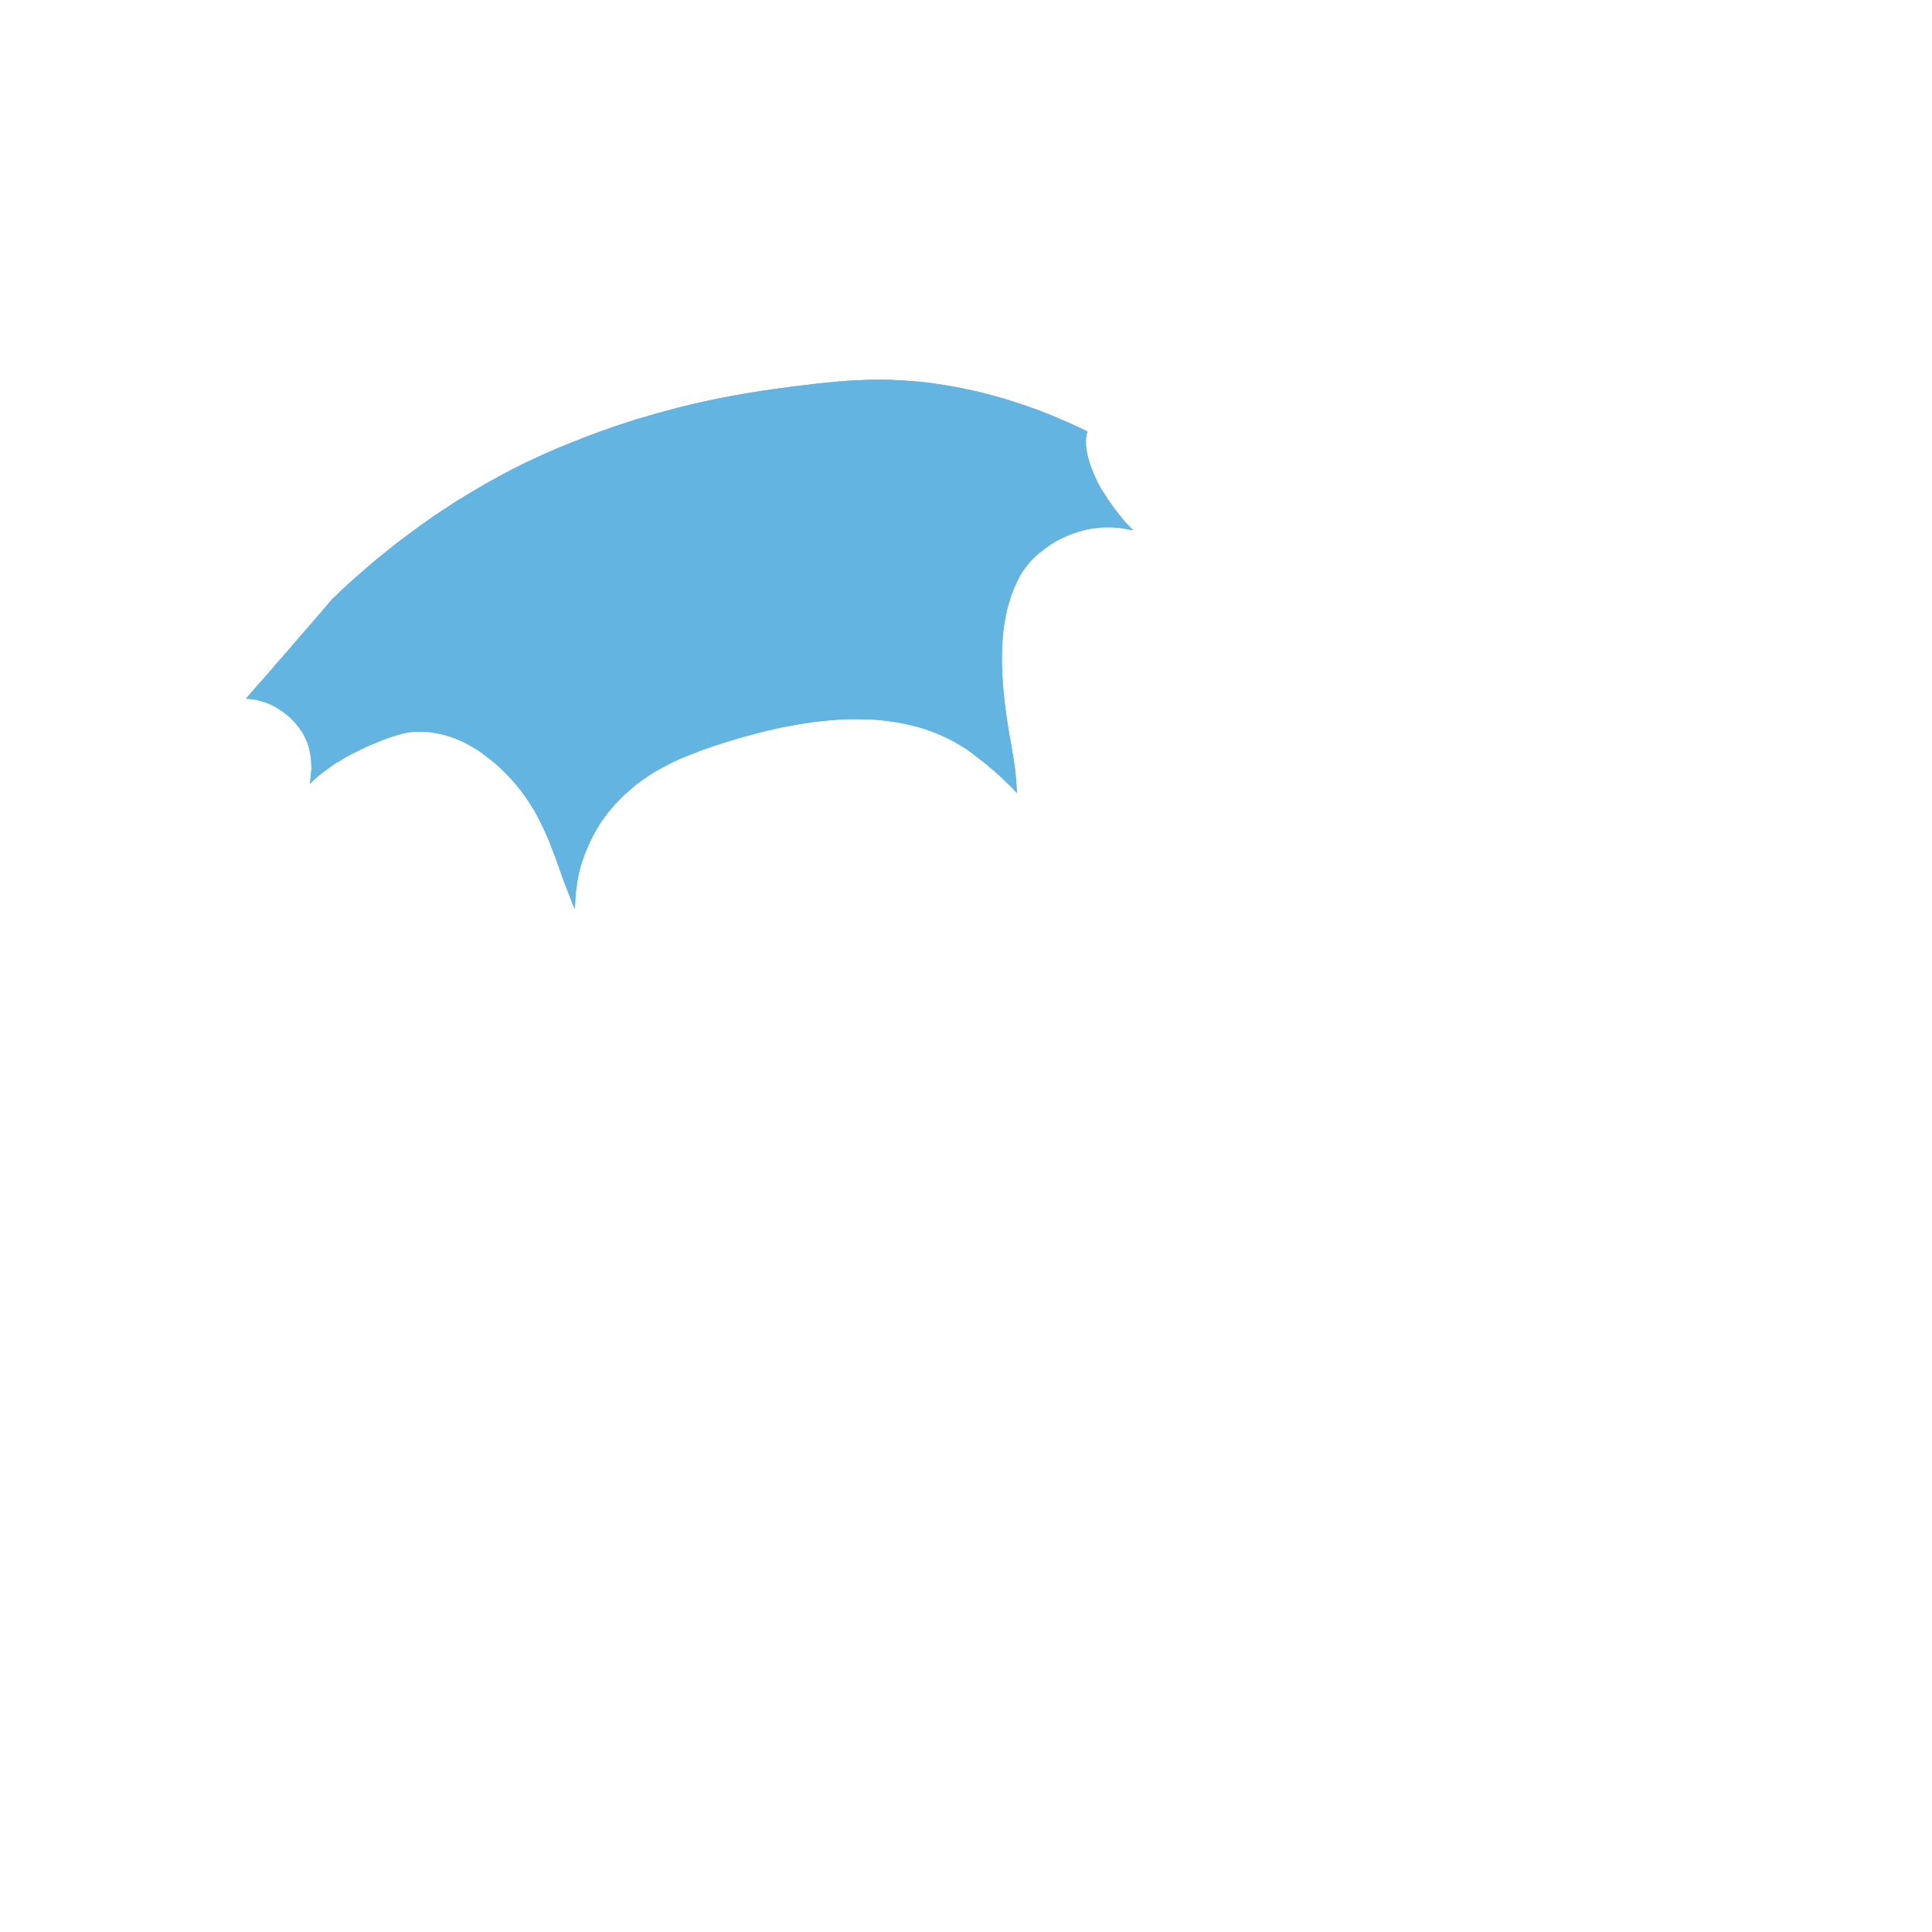 <?xml version="1.0" encoding="UTF-8" standalone="no"?>
<svg xmlns:xlink="http://www.w3.org/1999/xlink" height="300.0px" width="300.0px" xmlns="http://www.w3.org/2000/svg">
  <g transform="matrix(1.0, 0.0, 0.0, 1.0, 150.0, 150.0)">
    <path d="M-104.9 -38.5 Q-104.8 -38.4 -104.7 -38.3 -104.6 -38.2 -104.45 -38.05 -104.35 -37.95 -104.25 -37.85 -104.15 -37.75 -104.05 -37.6 -103.95 -37.5 -103.9 -37.4 -103.8 -37.3 -103.7 -37.15 -103.6 -37.05 -103.5 -36.9 -103.45 -36.8 -103.35 -36.7 -103.25 -36.6 -103.2 -36.45 -103.1 -36.35 -103.05 -36.25 -103.0 -36.1 -102.9 -36.0 -102.85 -35.9 -102.8 -35.75 -102.75 -35.65 -102.65 -35.5 -102.6 -35.4 -102.55 -35.3 -102.5 -35.15 -102.45 -35.05 -102.4 -34.9 -102.35 -34.8 -102.25 -34.6 -102.2 -34.35 -102.1 -34.15 -102.05 -33.9 -102.0 -33.7 -101.95 -33.45 -101.9 -33.2 -101.85 -33.0 -101.8 -32.75 -101.75 -32.5 -101.75 -32.3 -101.7 -32.05 -101.7 -31.8 -101.7 -31.6 -101.7 -31.35 -101.65 -31.1 -101.65 -30.95 -101.65 -30.75 -101.65 -30.6 -101.65 -30.4 -101.7 -30.2 -101.7 -30.05 -101.7 -29.85 -101.75 -29.7 -101.75 -29.5 -101.75 -29.35 -101.8 -29.15 -101.8 -29.0 -101.8 -28.8 -101.85 -28.6 -101.85 -28.45 -101.9 -28.25 -101.9 -28.3 -101.85 -28.3 -101.85 -28.35 -101.8 -28.35 -101.55 -28.6 -101.3 -28.85 -101.0 -29.1 -100.75 -29.35 -100.5 -29.55 -100.2 -29.8 -99.9 -30.0 -99.65 -30.25 -99.35 -30.45 -99.05 -30.65 -98.75 -30.9 -98.45 -31.1 -98.15 -31.3 -97.85 -31.5 -97.55 -31.7 -97.25 -31.85 -96.95 -32.05 -96.7 -32.2 -96.4 -32.35 -96.1 -32.55 -95.8 -32.7 -95.5 -32.85 -95.2 -33.0 -94.9 -33.15 -94.6 -33.3 -94.3 -33.45 -94.0 -33.6 -93.7 -33.75 -93.4 -33.9 -93.1 -34.05 -92.8 -34.15 -92.5 -34.3 -92.35 -34.35 -92.2 -34.45 -92.0 -34.5 -91.85 -34.55 -91.7 -34.65 -91.55 -34.7 -91.35 -34.8 -91.2 -34.85 -91.05 -34.9 -90.9 -34.95 -90.7 -35.05 -90.55 -35.1 -90.4 -35.15 -90.25 -35.2 -90.05 -35.3 -89.9 -35.35 -88.2 -35.95 -87.45 -36.1 -86.65 -36.3 -85.8 -36.35 -85.0 -36.4 -84.15 -36.35 -83.35 -36.35 -82.55 -36.2 -81.75 -36.1 -80.95 -35.85 -80.2 -35.65 -79.4 -35.35 -78.65 -35.05 -77.9 -34.7 -77.15 -34.35 -76.45 -33.9 -75.75 -33.5 -75.1 -33.0 -74.45 -32.5 -73.8 -32.0 -73.15 -31.5 -72.5 -30.9 -71.9 -30.35 -71.35 -29.75 -70.75 -29.2 -70.2 -28.55 -69.7 -27.95 -69.15 -27.3 -68.65 -26.6 -68.2 -25.95 -67.75 -25.25 -67.3 -24.55 -66.85 -23.85 -66.5 -23.1 -66.1 -22.35 -65.7 -21.5 -65.3 -20.7 -64.95 -19.85 -64.6 -19.1 -64.3 -18.2 -64.0 -17.45 -63.65 -16.5 -63.45 -15.95 -63.05 -14.8 -62.65 -13.65 -62.45 -13.1 -62.1 -12.2 -61.8 -11.45 -61.45 -10.55 -61.15 -9.75 -61.0 -9.45 -60.75 -8.85 -60.75 -9.2 -60.7 -9.55 -60.7 -9.85 -60.7 -10.2 -60.65 -10.55 -60.65 -10.85 -60.6 -11.2 -60.6 -11.55 -60.55 -11.9 -60.5 -12.2 -60.45 -12.55 -60.4 -12.9 -60.35 -13.2 -60.3 -13.55 -60.25 -13.9 -60.15 -14.2 -60.1 -14.5 -60.0 -14.8 -59.95 -15.15 -59.85 -15.45 -59.75 -15.75 -59.65 -16.05 -59.6 -16.35 -59.45 -16.65 -59.35 -16.95 -59.25 -17.25 -59.15 -17.55 -59.0 -17.85 -58.9 -18.1 -58.8 -18.4 -58.65 -18.7 -58.5 -19.0 -58.4 -19.25 -58.3 -19.5 -58.2 -19.7 -58.05 -19.95 -57.95 -20.2 -57.8 -20.4 -57.7 -20.65 -57.55 -20.85 -57.45 -21.1 -57.3 -21.35 -57.2 -21.55 -57.05 -21.8 -56.9 -22.0 -56.75 -22.2 -56.6 -22.45 -56.45 -22.65 -56.15 -23.1 -55.85 -23.5 -55.5 -23.95 -55.15 -24.35 -54.85 -24.75 -54.45 -25.15 -54.1 -25.55 -53.75 -25.9 -53.35 -26.3 -53.0 -26.65 -52.6 -27.0 -52.2 -27.35 -51.8 -27.7 -51.35 -28.05 -50.95 -28.4 -50.5 -28.7 -50.1 -29.0 -49.65 -29.3 -49.2 -29.6 -48.75 -29.9 -48.3 -30.2 -47.8 -30.45 -47.35 -30.7 -46.9 -30.95 -46.4 -31.2 -45.95 -31.45 -45.45 -31.7 -44.95 -31.9 -44.5 -32.15 -44.0 -32.35 -43.5 -32.55 -43.0 -32.75 -39.7 -34.1 -34.8 -35.5 -34.25 -35.65 -33.7 -35.8 -33.15 -35.95 -32.6 -36.1 -32.05 -36.25 -31.45 -36.4 -30.9 -36.55 -30.35 -36.65 -29.8 -36.8 -29.25 -36.9 -28.65 -37.05 -28.1 -37.15 -27.55 -37.25 -26.95 -37.35 -26.4 -37.45 -25.85 -37.55 -24.65 -37.75 -23.55 -37.9 -22.35 -38.05 -21.2 -38.15 -20.0 -38.25 -18.85 -38.3 -17.65 -38.35 -16.5 -38.35 -15.3 -38.3 -14.15 -38.25 -13.0 -38.15 -11.85 -38.0 -10.65 -37.85 -9.55 -37.6 -8.35 -37.35 -7.25 -37.05 -6.7 -36.9 -6.15 -36.7 -5.6 -36.5 -5.05 -36.3 -4.5 -36.1 -4.0 -35.85 -3.45 -35.65 -2.9 -35.4 -2.4 -35.1 -1.9 -34.85 -1.4 -34.55 -0.9 -34.25 -0.4 -33.95 0.1 -33.65 0.55 -33.3 1.05 -32.95 1.5 -32.6 1.95 -32.25 2.4 -31.9 2.85 -31.55 3.3 -31.2 3.75 -30.8 4.2 -30.45 4.6 -30.05 5.05 -29.7 5.45 -29.3 5.9 -28.9 6.3 -28.5 6.7 -28.1 7.1 -27.7 7.5 -27.25 7.9 -26.85 7.9 -27.1 7.85 -27.35 7.85 -27.65 7.85 -27.9 7.85 -28.15 7.8 -28.4 7.8 -28.7 7.75 -28.95 7.75 -29.2 7.7 -29.45 7.7 -29.75 7.65 -30.0 7.65 -30.25 7.6 -30.5 7.55 -30.75 7.55 -31.05 7.5 -31.25 7.45 -31.7 7.35 -32.15 7.35 -32.4 6.65 -36.4 6.4 -37.8 5.9 -41.35 5.75 -43.6 5.7 -44.3 5.65 -45.0 5.6 -45.75 5.6 -46.4 5.55 -47.15 5.55 -47.85 5.55 -48.55 5.6 -49.25 5.6 -50.0 5.65 -50.65 5.7 -51.4 5.8 -52.1 5.9 -52.8 6.0 -53.5 6.1 -54.2 6.25 -54.85 6.35 -55.2 6.4 -55.55 6.5 -55.85 6.6 -56.2 6.7 -56.55 6.8 -56.85 6.9 -57.2 7.0 -57.55 7.15 -57.85 7.25 -58.2 7.4 -58.5 7.5 -58.85 7.65 -59.15 7.8 -59.45 7.95 -59.8 8.1 -60.1 8.25 -60.4 8.4 -60.7 8.6 -60.95 8.75 -61.25 8.95 -61.55 9.15 -61.8 9.35 -62.05 9.55 -62.35 9.8 -62.6 10.0 -62.85 10.25 -63.1 10.45 -63.3 10.7 -63.55 10.95 -63.8 11.2 -64.0 11.45 -64.2 12.0 -64.65 12.55 -65.05 13.1 -65.45 13.7 -65.8 14.3 -66.15 14.95 -66.45 15.55 -66.75 16.2 -67.0 16.85 -67.25 17.5 -67.45 18.15 -67.65 18.85 -67.8 19.5 -67.95 20.2 -68.0 20.9 -68.1 21.6 -68.15 21.85 -68.15 22.15 -68.15 22.4 -68.15 22.7 -68.15 22.95 -68.1 23.25 -68.1 23.5 -68.05 23.8 -68.05 24.05 -68.0 24.35 -67.95 24.6 -67.9 24.9 -67.85 25.15 -67.8 25.4 -67.75 25.7 -67.7 25.95 -67.65 25.85 -67.75 25.65 -67.95 25.35 -68.25 25.1 -68.55 24.8 -68.85 24.55 -69.15 24.25 -69.45 24.0 -69.8 23.75 -70.1 23.5 -70.45 23.25 -70.75 23.0 -71.1 22.75 -71.45 22.5 -71.8 22.25 -72.1 22.05 -72.45 21.8 -72.8 21.6 -73.15 20.95 -74.1 20.6 -74.75 20.55 -74.9 20.45 -75.0 20.4 -75.15 20.35 -75.3 20.25 -75.4 20.2 -75.55 20.15 -75.7 20.1 -75.85 20.05 -75.95 19.95 -76.1 19.9 -76.25 19.85 -76.4 19.8 -76.5 19.75 -76.65 19.7 -76.8 19.6 -76.95 19.55 -77.1 19.5 -77.2 19.45 -77.35 19.4 -77.45 19.35 -77.6 19.3 -77.75 19.25 -77.85 19.25 -78.0 19.2 -78.15 19.15 -78.25 19.1 -78.4 19.05 -78.55 19.05 -78.65 19.0 -78.8 18.95 -78.95 18.9 -79.05 18.85 -79.2 18.85 -79.35 18.8 -79.5 18.8 -79.65 18.75 -79.8 18.75 -79.95 18.7 -80.15 18.7 -80.3 18.65 -80.45 18.65 -80.6 18.65 -80.75 18.6 -80.9 18.6 -81.05 18.6 -81.2 18.6 -81.35 18.6 -81.5 18.6 -81.6 18.6 -81.7 18.6 -81.8 18.6 -81.9 18.65 -82.0 18.65 -82.05 18.65 -82.15 18.65 -82.25 18.7 -82.35 18.7 -82.45 18.7 -82.55 18.75 -82.65 18.75 -82.75 18.8 -82.85 18.8 -82.9 18.85 -83.0 17.7 -83.55 16.55 -84.1 15.3 -84.65 14.1 -85.15 12.8 -85.7 11.5 -86.2 10.15 -86.7 8.8 -87.15 7.4 -87.65 5.95 -88.1 4.5 -88.5 3.0 -88.9 1.45 -89.3 -0.1 -89.6 -1.7 -89.95 -3.3 -90.2 -5.1 -90.5 -6.9 -90.7 -8.6 -90.85 -10.3 -90.95 -11.95 -91.05 -13.6 -91.05 -15.15 -91.05 -16.8 -90.95 -18.3 -90.9 -19.95 -90.75 -21.45 -90.6 -23.15 -90.45 -24.55 -90.25 -26.35 -90.05 -27.45 -89.9 -29.75 -89.6 -33.65 -89.05 -37.6 -88.3 -41.15 -87.6 -44.75 -86.7 -48.0 -85.85 -51.15 -84.9 -54.05 -84.0 -56.8 -83.0 -59.25 -82.1 -61.6 -81.15 -63.6 -80.35 -65.5 -79.5 -67.0 -78.8 -68.45 -78.15 -69.35 -77.7 -70.35 -77.2 -72.55 -76.05 -74.75 -74.8 -76.8 -73.6 -78.85 -72.35 -80.8 -71.1 -82.75 -69.8 -84.55 -68.55 -86.35 -67.2 -88.1 -65.95 -89.75 -64.6 -91.35 -63.35 -92.9 -62.0 -94.35 -60.75 -95.8 -59.45 -97.15 -58.25 -98.45 -56.95 -99.3 -56.0 -100.1 -55.0 -100.95 -54.05 -101.75 -53.1 -102.6 -52.1 -103.45 -51.15 -104.3 -50.2 -105.1 -49.2 -105.95 -48.25 -106.8 -47.3 -107.65 -46.3 -108.45 -45.35 -109.3 -44.4 -110.15 -43.45 -111.0 -42.5 -111.85 -41.5 -111.65 -41.5 -111.45 -41.5 -111.25 -41.45 -111.05 -41.45 -110.85 -41.45 -110.7 -41.4 -110.5 -41.35 -110.3 -41.35 -110.1 -41.3 -109.9 -41.25 -109.75 -41.2 -109.55 -41.15 -109.35 -41.1 -109.15 -41.05 -109.0 -41.0 -108.8 -40.95 -108.55 -40.85 -108.25 -40.75 -108.0 -40.6 -107.75 -40.5 -107.5 -40.35 -107.2 -40.2 -106.95 -40.05 -106.75 -39.9 -106.5 -39.75 -106.25 -39.6 -106.0 -39.4 -105.8 -39.25 -105.55 -39.05 -105.35 -38.9 -105.1 -38.7 -104.9 -38.5 L-104.9 -38.5" fill="#64b4e2" fill-rule="evenodd" stroke="none"/>
    <path d="M-104.85 -38.5 Q-104.75 -38.4 -104.65 -38.3 -104.55 -38.2 -104.45 -38.05 -104.35 -37.95 -104.25 -37.85 -104.15 -37.75 -104.05 -37.6 -103.95 -37.5 -103.85 -37.4 -103.75 -37.25 -103.65 -37.15 -103.6 -37.05 -103.5 -36.9 -103.4 -36.8 -103.3 -36.65 -103.25 -36.55 -103.15 -36.45 -103.1 -36.35 -103.0 -36.2 -102.95 -36.1 -102.9 -36.0 -102.85 -35.85 -102.75 -35.75 -102.7 -35.65 -102.65 -35.5 -102.6 -35.4 -102.55 -35.25 -102.5 -35.15 -102.45 -35.05 -102.4 -34.9 -102.3 -34.8 -102.2 -34.6 -102.15 -34.35 -102.05 -34.15 -102.0 -33.9 -101.95 -33.7 -101.9 -33.45 -101.85 -33.2 -101.8 -33.0 -101.75 -32.75 -101.75 -32.5 -101.7 -32.3 -101.7 -32.05 -101.7 -31.8 -101.65 -31.6 -101.65 -31.35 -101.65 -31.1 -101.65 -30.95 -101.65 -30.75 -101.65 -30.55 -101.65 -30.4 -101.65 -30.2 -101.7 -30.05 -101.7 -29.85 -101.7 -29.7 -101.7 -29.5 -101.75 -29.35 -101.75 -29.15 -101.8 -28.95 -101.8 -28.8 -101.8 -28.6 -101.85 -28.45 -101.85 -28.25 -101.85 -28.3 -101.8 -28.3 -101.8 -28.3 -101.8 -28.35 -101.55 -28.6 -101.3 -28.85 -101.0 -29.1 -100.75 -29.35 -100.45 -29.55 -100.2 -29.8 -99.9 -30.0 -99.6 -30.25 -99.3 -30.45 -99.05 -30.65 -98.75 -30.85 -98.45 -31.1 -98.15 -31.3 -97.85 -31.5 -97.55 -31.65 -97.2 -31.85 -96.9 -32.05 -96.65 -32.2 -96.35 -32.35 -96.05 -32.55 -95.8 -32.7 -95.5 -32.85 -95.2 -33.0 -94.9 -33.15 -94.6 -33.3 -94.3 -33.45 -94.0 -33.6 -93.7 -33.75 -93.4 -33.9 -93.1 -34.05 -92.8 -34.15 -92.5 -34.3 -90.9 -34.95 -89.9 -35.35 -88.0 -35.95 -87.45 -36.1 -86.65 -36.25 -85.8 -36.35 -85.0 -36.4 -84.15 -36.35 -83.35 -36.35 -82.55 -36.2 -81.75 -36.05 -80.95 -35.85 -80.15 -35.65 -79.4 -35.35 -78.6 -35.05 -77.9 -34.7 -77.15 -34.3 -76.45 -33.9 -75.75 -33.45 -75.05 -33.0 -74.4 -32.5 -73.75 -32.0 -73.1 -31.5 -72.5 -30.9 -71.9 -30.35 -71.3 -29.75 -70.75 -29.15 -70.2 -28.55 -69.65 -27.95 -69.15 -27.25 -68.65 -26.6 -68.2 -25.95 -67.7 -25.25 -67.3 -24.55 -66.85 -23.85 -66.45 -23.1 -66.05 -22.35 -65.65 -21.5 -65.3 -20.7 -64.9 -19.85 -64.6 -19.1 -64.25 -18.2 -63.95 -17.45 -63.6 -16.5 -63.4 -15.95 -63.0 -14.8 -62.6 -13.7 -62.4 -13.1 -62.05 -12.15 -61.75 -11.4 -61.45 -10.55 -61.1 -9.75 -61.0 -9.45 -60.7 -8.85 -60.7 -9.2 -60.7 -9.5 -60.65 -9.85 -60.65 -10.2 -60.65 -10.55 -60.6 -10.85 -60.6 -11.2 -60.55 -11.55 -60.5 -11.9 -60.45 -12.2 -60.45 -12.55 -60.4 -12.85 -60.35 -13.2 -60.25 -13.55 -60.2 -13.85 -60.15 -14.2 -60.1 -14.5 -60.0 -14.8 -59.95 -15.1 -59.85 -15.45 -59.75 -15.75 -59.65 -16.05 -59.55 -16.35 -59.45 -16.65 -59.35 -16.95 -59.25 -17.25 -59.1 -17.55 -59.0 -17.85 -58.9 -18.1 -58.75 -18.4 -58.65 -18.7 -58.5 -19.0 -58.4 -19.25 -58.3 -19.45 -58.15 -19.7 -58.05 -19.95 -57.95 -20.2 -57.8 -20.4 -57.7 -20.65 -57.55 -20.85 -57.4 -21.1 -57.3 -21.3 -57.15 -21.55 -57.0 -21.75 -56.9 -22.0 -56.75 -22.2 -56.6 -22.45 -56.45 -22.65 -56.15 -23.1 -55.8 -23.5 -55.5 -23.95 -55.15 -24.35 -54.8 -24.75 -54.45 -25.15 -54.1 -25.55 -53.7 -25.9 -53.35 -26.3 -52.95 -26.65 -52.55 -27.0 -52.15 -27.35 -51.75 -27.7 -51.35 -28.05 -50.95 -28.35 -50.5 -28.7 -50.05 -29.0 -49.6 -29.3 -49.2 -29.6 -48.7 -29.9 -48.25 -30.15 -47.8 -30.45 -47.35 -30.7 -46.85 -30.95 -46.4 -31.2 -45.9 -31.45 -45.45 -31.7 -44.95 -31.9 -44.45 -32.15 -43.95 -32.35 -43.45 -32.55 -42.95 -32.75 -39.7 -34.1 -34.8 -35.5 -34.25 -35.65 -33.7 -35.8 -33.15 -35.95 -32.55 -36.1 -32.0 -36.25 -31.45 -36.4 -30.9 -36.55 -30.35 -36.65 -29.75 -36.8 -29.2 -36.9 -28.65 -37.05 -28.1 -37.15 -27.5 -37.25 -26.95 -37.35 -26.4 -37.45 -25.8 -37.55 -24.6 -37.75 -23.5 -37.9 -22.3 -38.05 -21.15 -38.15 -19.95 -38.25 -18.85 -38.3 -17.65 -38.35 -16.5 -38.3 -15.3 -38.3 -14.15 -38.25 -12.95 -38.15 -11.8 -38.0 -10.65 -37.85 -9.5 -37.6 -8.35 -37.35 -7.25 -37.05 -6.7 -36.9 -6.15 -36.7 -5.6 -36.5 -5.05 -36.3 -4.5 -36.1 -3.95 -35.85 -3.4 -35.6 -2.9 -35.35 -2.4 -35.1 -1.85 -34.85 -1.35 -34.55 -0.85 -34.25 -0.35 -33.95 0.1 -33.65 0.6 -33.3 1.05 -32.95 1.5 -32.6 1.95 -32.25 2.45 -31.9 2.9 -31.55 3.35 -31.2 3.75 -30.8 4.2 -30.45 4.65 -30.05 5.05 -29.7 5.5 -29.3 5.9 -28.9 6.3 -28.5 6.75 -28.1 7.15 -27.7 7.55 -27.25 7.9 -26.85 7.9 -27.1 7.9 -27.35 7.85 -27.65 7.85 -27.9 7.85 -28.15 7.8 -28.4 7.8 -28.7 7.8 -28.95 7.75 -29.2 7.75 -29.45 7.7 -29.7 7.7 -30.0 7.65 -30.25 7.65 -30.5 7.6 -30.75 7.55 -31.05 7.5 -31.6 7.35 -32.4 7.35 -32.5 6.9 -35.1 6.6 -36.7 6.45 -37.8 5.95 -41.0 5.75 -43.6 5.7 -44.3 5.65 -45.0 5.6 -45.75 5.6 -46.4 5.55 -47.15 5.6 -47.85 5.6 -48.55 5.6 -49.25 5.65 -49.95 5.7 -50.65 5.75 -51.4 5.8 -52.05 5.9 -52.8 6.0 -53.45 6.15 -54.2 6.3 -54.85 6.35 -55.2 6.45 -55.55 6.55 -55.85 6.65 -56.2 6.7 -56.55 6.85 -56.85 6.95 -57.2 7.05 -57.55 7.15 -57.85 7.3 -58.2 7.4 -58.5 7.55 -58.8 7.7 -59.15 7.85 -59.45 7.95 -59.75 8.15 -60.1 8.3 -60.4 8.45 -60.7 8.65 -60.95 8.8 -61.25 9.0 -61.5 9.2 -61.8 9.4 -62.05 9.6 -62.3 9.8 -62.6 10.05 -62.85 10.25 -63.1 10.5 -63.3 10.75 -63.55 11.0 -63.8 11.2 -64.0 11.5 -64.2 12.05 -64.65 12.6 -65.05 13.15 -65.45 13.75 -65.8 14.35 -66.15 14.95 -66.45 15.6 -66.75 16.25 -67.0 16.85 -67.25 17.55 -67.45 18.2 -67.65 18.85 -67.8 19.55 -67.95 20.25 -68.0 20.9 -68.1 21.6 -68.1 21.85 -68.1 22.15 -68.1 22.45 -68.1 22.7 -68.1 23.0 -68.1 23.25 -68.05 23.55 -68.05 23.8 -68.0 24.1 -68.0 24.35 -67.95 24.6 -67.9 24.9 -67.85 25.15 -67.8 25.45 -67.75 25.7 -67.7 26.0 -67.65 25.95 -67.65 25.95 -67.7 25.9 -67.7 25.85 -67.75 25.85 -67.8 25.8 -67.8 25.8 -67.85 25.75 -67.85 25.75 -67.9 25.7 -67.9 25.4 -68.2 25.15 -68.5 24.85 -68.8 24.55 -69.15 24.3 -69.45 24.05 -69.8 23.8 -70.1 23.5 -70.45 23.25 -70.75 23.0 -71.1 22.75 -71.45 22.55 -71.75 22.3 -72.1 22.05 -72.45 21.85 -72.8 21.6 -73.15 20.9 -74.2 20.65 -74.75 20.6 -74.9 20.5 -75.0 20.45 -75.15 20.35 -75.3 20.3 -75.4 20.25 -75.55 20.2 -75.7 20.1 -75.8 20.05 -75.95 20.0 -76.1 19.95 -76.25 19.85 -76.35 19.8 -76.5 19.75 -76.65 19.7 -76.8 19.65 -76.95 19.6 -77.1 19.55 -77.2 19.5 -77.35 19.45 -77.45 19.4 -77.6 19.35 -77.7 19.3 -77.85 19.25 -78.0 19.2 -78.1 19.15 -78.25 19.15 -78.4 19.1 -78.5 19.05 -78.65 19.0 -78.8 19.0 -78.95 18.95 -79.05 18.9 -79.2 18.9 -79.35 18.85 -79.5 18.8 -79.65 18.8 -79.8 18.75 -79.95 18.75 -80.1 18.7 -80.25 18.7 -80.45 18.65 -80.6 18.65 -80.75 18.65 -80.9 18.65 -81.05 18.65 -81.2 18.65 -81.35 18.65 -81.5 18.65 -81.6 18.65 -81.7 18.65 -81.8 18.65 -81.9 18.65 -81.95 18.65 -82.05 18.7 -82.15 18.7 -82.25 18.7 -82.35 18.7 -82.45 18.75 -82.55 18.75 -82.65 18.8 -82.75 18.8 -82.8 18.85 -82.9 18.85 -83.0 17.7 -83.55 16.55 -84.1 15.35 -84.65 14.1 -85.15 12.85 -85.7 11.55 -86.2 10.2 -86.7 8.85 -87.15 7.4 -87.65 6.0 -88.05 4.5 -88.5 3.0 -88.9 1.5 -89.3 -0.05 -89.6 -1.65 -89.95 -3.3 -90.2 -5.1 -90.5 -6.9 -90.7 -8.6 -90.85 -10.3 -90.95 -11.95 -91.05 -13.6 -91.05 -15.15 -91.05 -16.75 -90.95 -18.3 -90.9 -19.95 -90.75 -21.4 -90.6 -23.1 -90.4 -24.55 -90.25 -26.35 -90.05 -27.45 -89.9 -29.7 -89.6 -33.6 -89.05 -37.55 -88.3 -41.15 -87.6 -44.7 -86.7 -47.95 -85.85 -51.15 -84.9 -54.0 -84.0 -56.8 -83.0 -59.25 -82.1 -61.6 -81.15 -63.6 -80.35 -65.5 -79.5 -67.0 -78.8 -68.4 -78.15 -69.35 -77.65 -70.3 -77.2 -72.5 -76.05 -74.7 -74.8 -76.8 -73.6 -78.85 -72.35 -80.8 -71.1 -82.7 -69.8 -84.55 -68.55 -86.35 -67.2 -88.05 -65.95 -89.7 -64.6 -91.3 -63.35 -92.85 -62.0 -94.35 -60.75 -95.75 -59.45 -97.1 -58.2 -98.4 -56.95 -105.5 -48.7 -111.8 -41.5 -111.6 -41.5 -111.4 -41.5 -111.25 -41.45 -111.05 -41.45 -110.85 -41.4 -110.65 -41.4 -110.45 -41.35 -110.25 -41.35 -110.1 -41.3 -109.9 -41.25 -109.7 -41.2 -109.5 -41.15 -109.35 -41.1 -109.15 -41.05 -108.95 -41.0 -108.8 -40.9 -108.5 -40.8 -108.25 -40.7 -108.0 -40.6 -107.7 -40.45 -107.45 -40.35 -107.2 -40.2 -106.95 -40.05 -106.7 -39.9 -106.45 -39.75 -106.25 -39.6 -106.0 -39.4 -105.75 -39.25 -105.55 -39.05 -105.3 -38.85 -105.1 -38.7 -104.85 -38.5 L-104.85 -38.5" fill="#64b4e2" fill-rule="evenodd" stroke="none"/>
  </g>
</svg>
